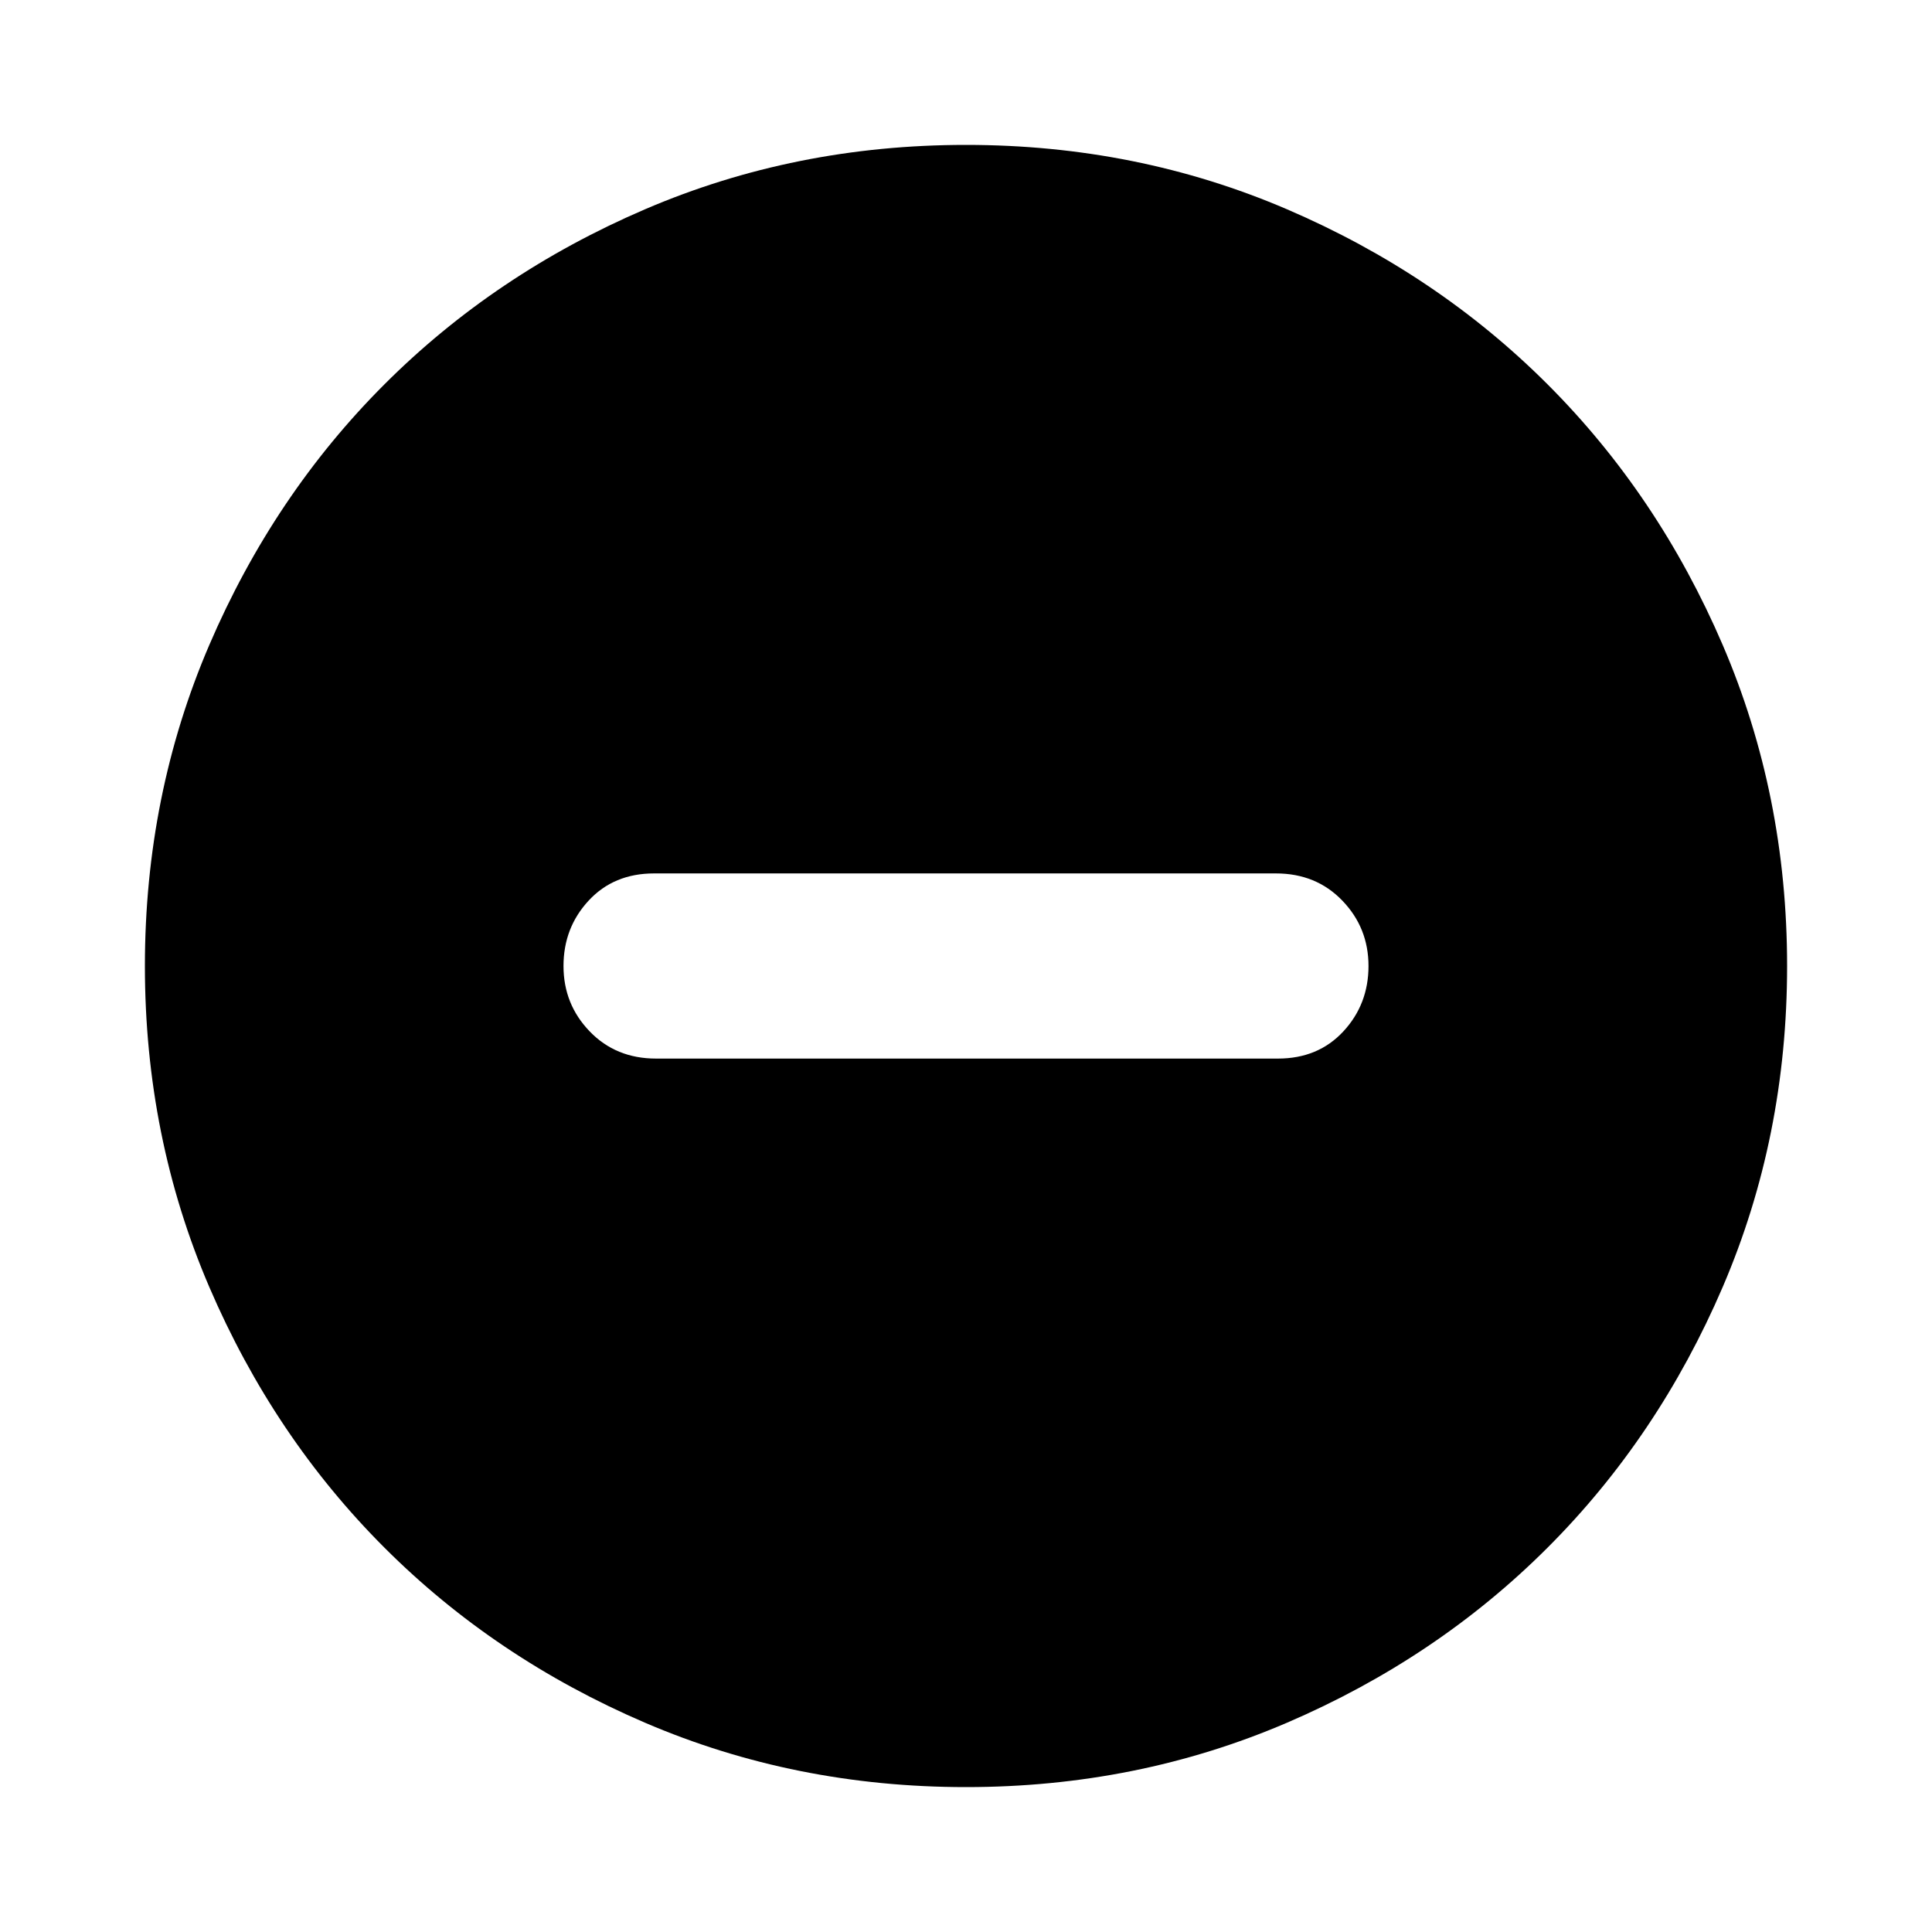 <svg xmlns="http://www.w3.org/2000/svg" height="24" width="24"><path d="M8.15 13.15H15.875Q16.375 13.15 16.688 12.812Q17 12.475 17 12Q17 11.525 16.675 11.188Q16.35 10.85 15.85 10.85H8.125Q7.625 10.85 7.312 11.188Q7 11.525 7 12Q7 12.475 7.325 12.812Q7.65 13.15 8.15 13.15ZM12 22.2Q9.875 22.2 8.012 21.4Q6.15 20.6 4.775 19.225Q3.4 17.85 2.6 15.988Q1.8 14.125 1.8 12Q1.8 9.875 2.6 8.012Q3.4 6.15 4.775 4.775Q6.15 3.4 8.012 2.6Q9.875 1.8 12 1.8Q14.125 1.8 15.988 2.6Q17.85 3.4 19.225 4.775Q20.6 6.15 21.4 8.012Q22.2 9.875 22.2 12Q22.2 14.125 21.4 15.988Q20.6 17.85 19.225 19.225Q17.85 20.6 15.988 21.4Q14.125 22.2 12 22.2Z"/></svg>